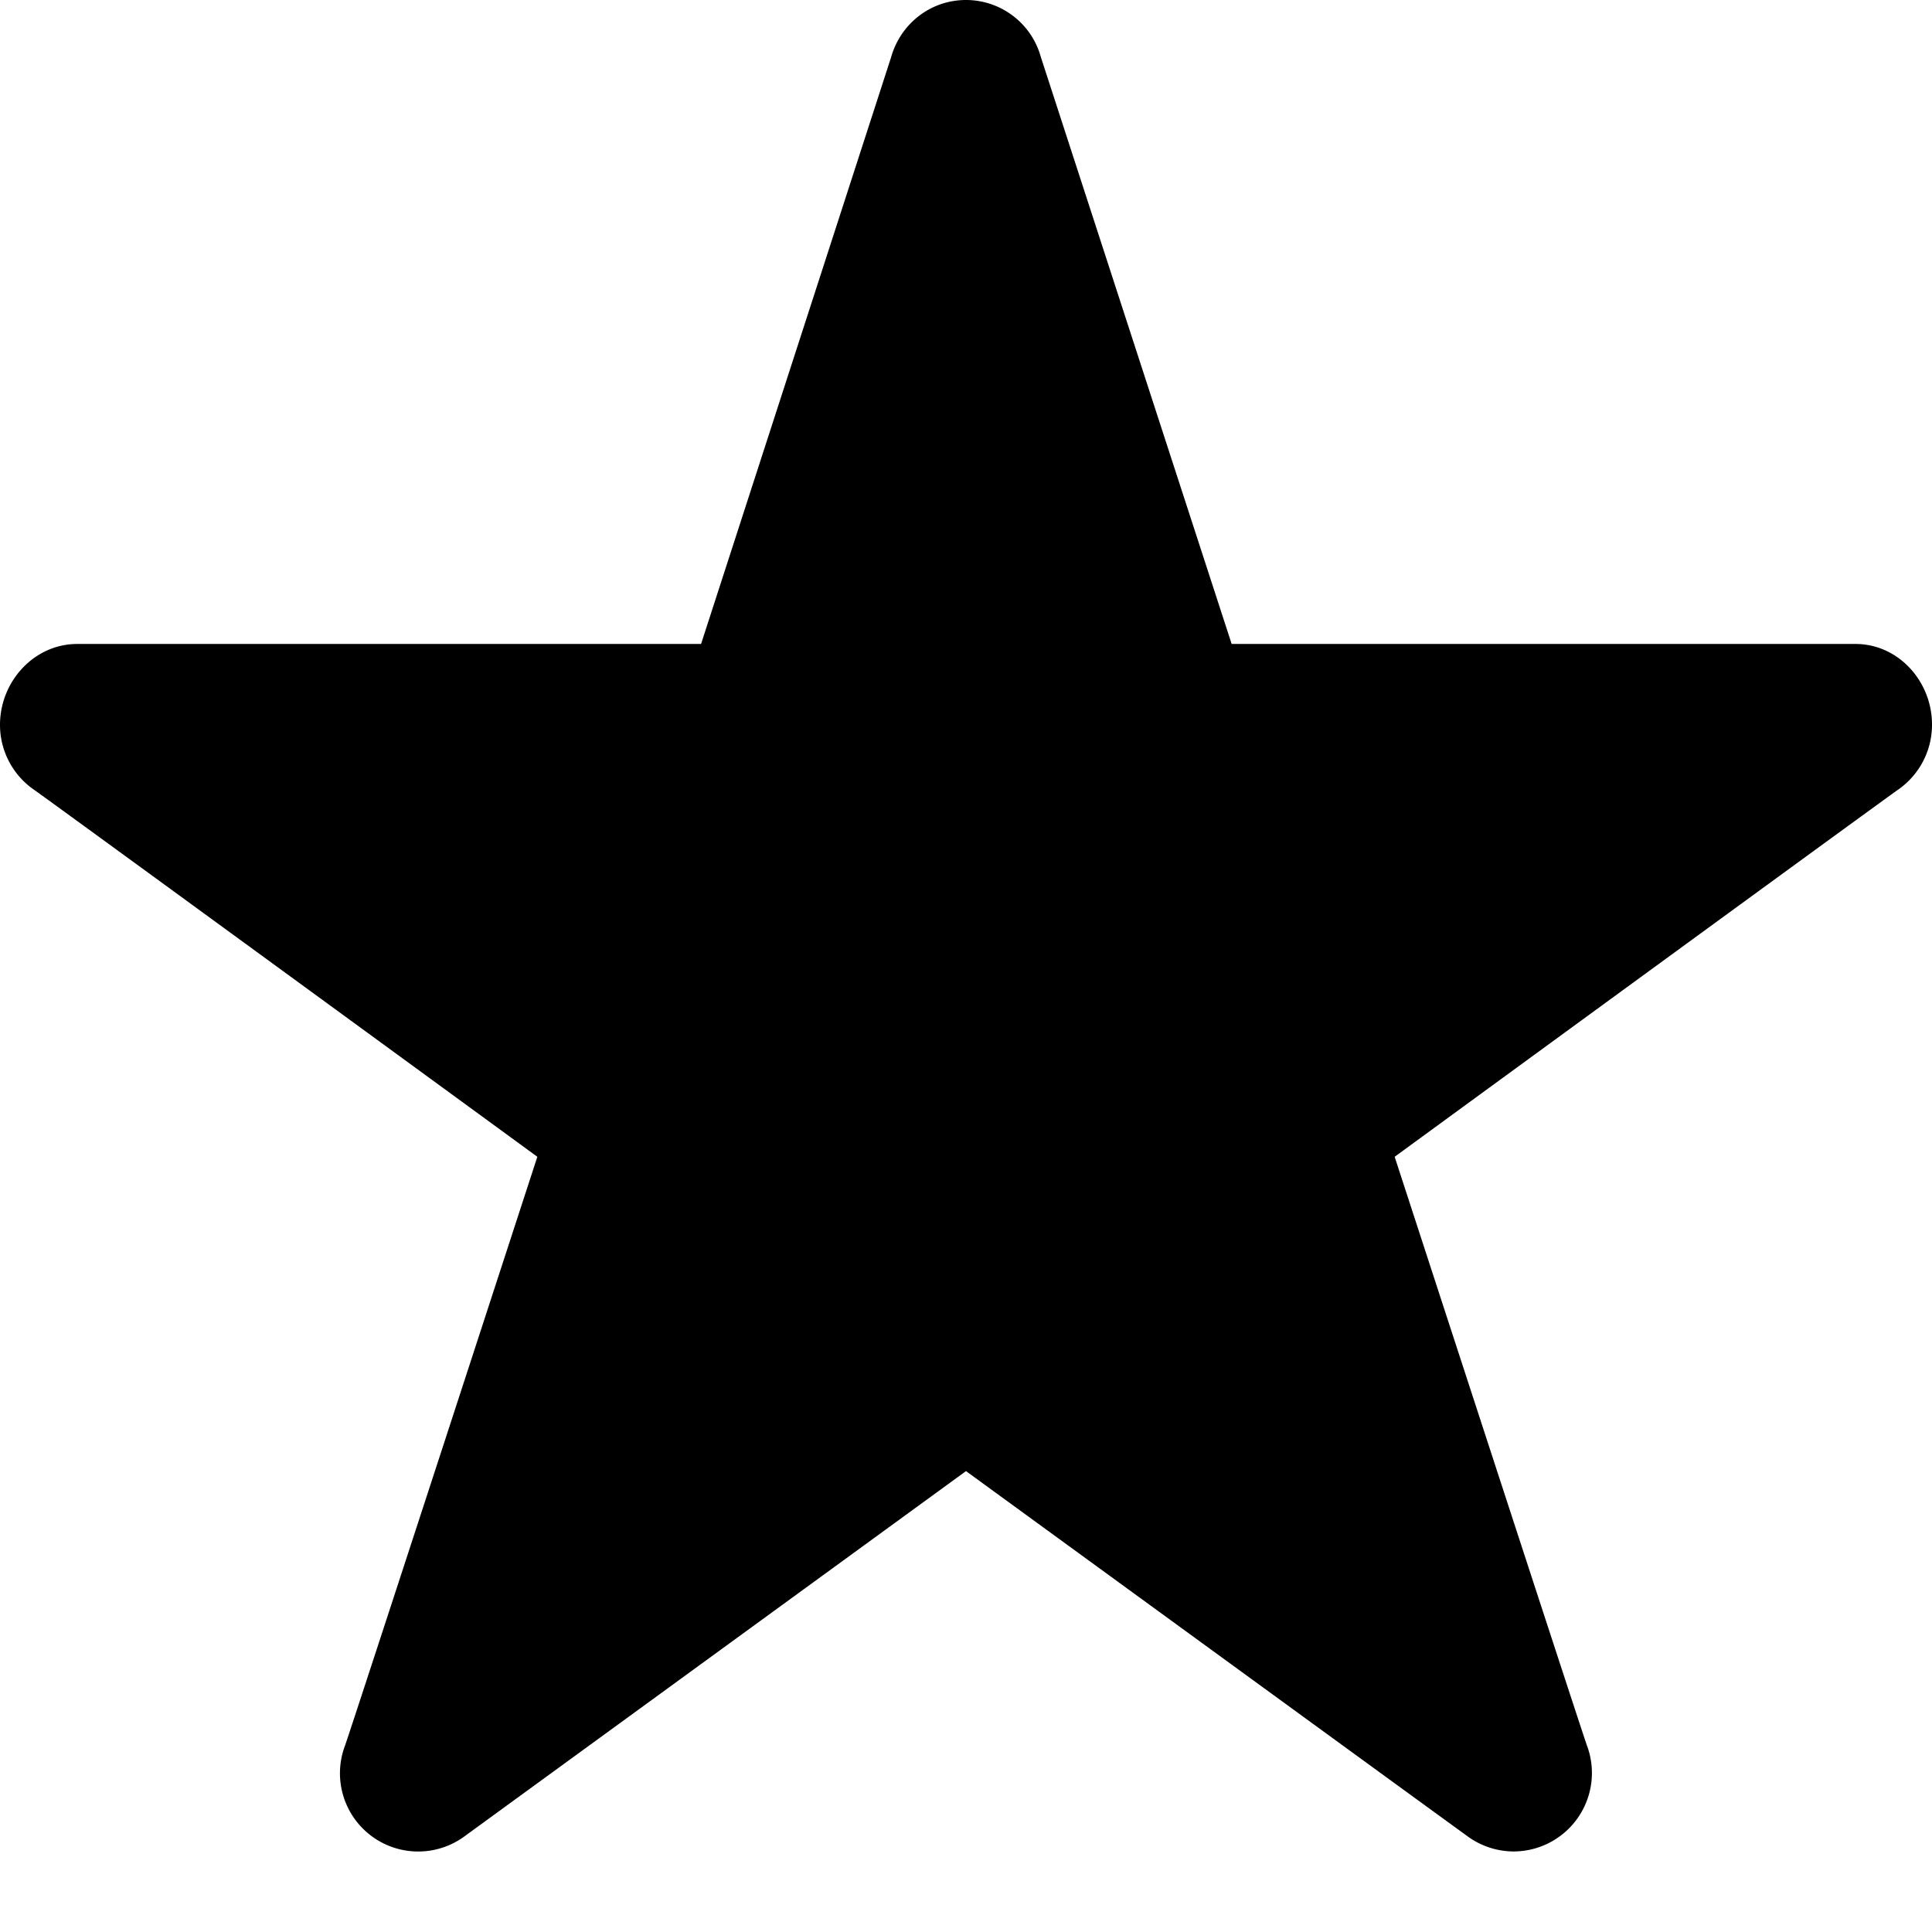 <svg width="16" height="16" xmlns="http://www.w3.org/2000/svg"><path d="M8 0c-.297 0-.543.2-.62.473l-1.574 4.86H.64c-.357 0-.64.31-.64.67 0 .22.11.417.277.534C.38 6.607 4.45 9.58 4.45 9.58s-1.563 4.8-1.593 4.877a.648.648 0 0 0 .977.76L8 12.183s4.073 2.967 4.167 3.034a.65.65 0 0 0 .37.116.65.65 0 0 0 .606-.876c-.03-.077-1.593-4.877-1.593-4.877s4.07-2.973 4.173-3.043A.654.654 0 0 0 16 6c0-.356-.277-.667-.634-.667H10.2L8.62.473A.643.643 0 0 0 8 0"/></svg>
